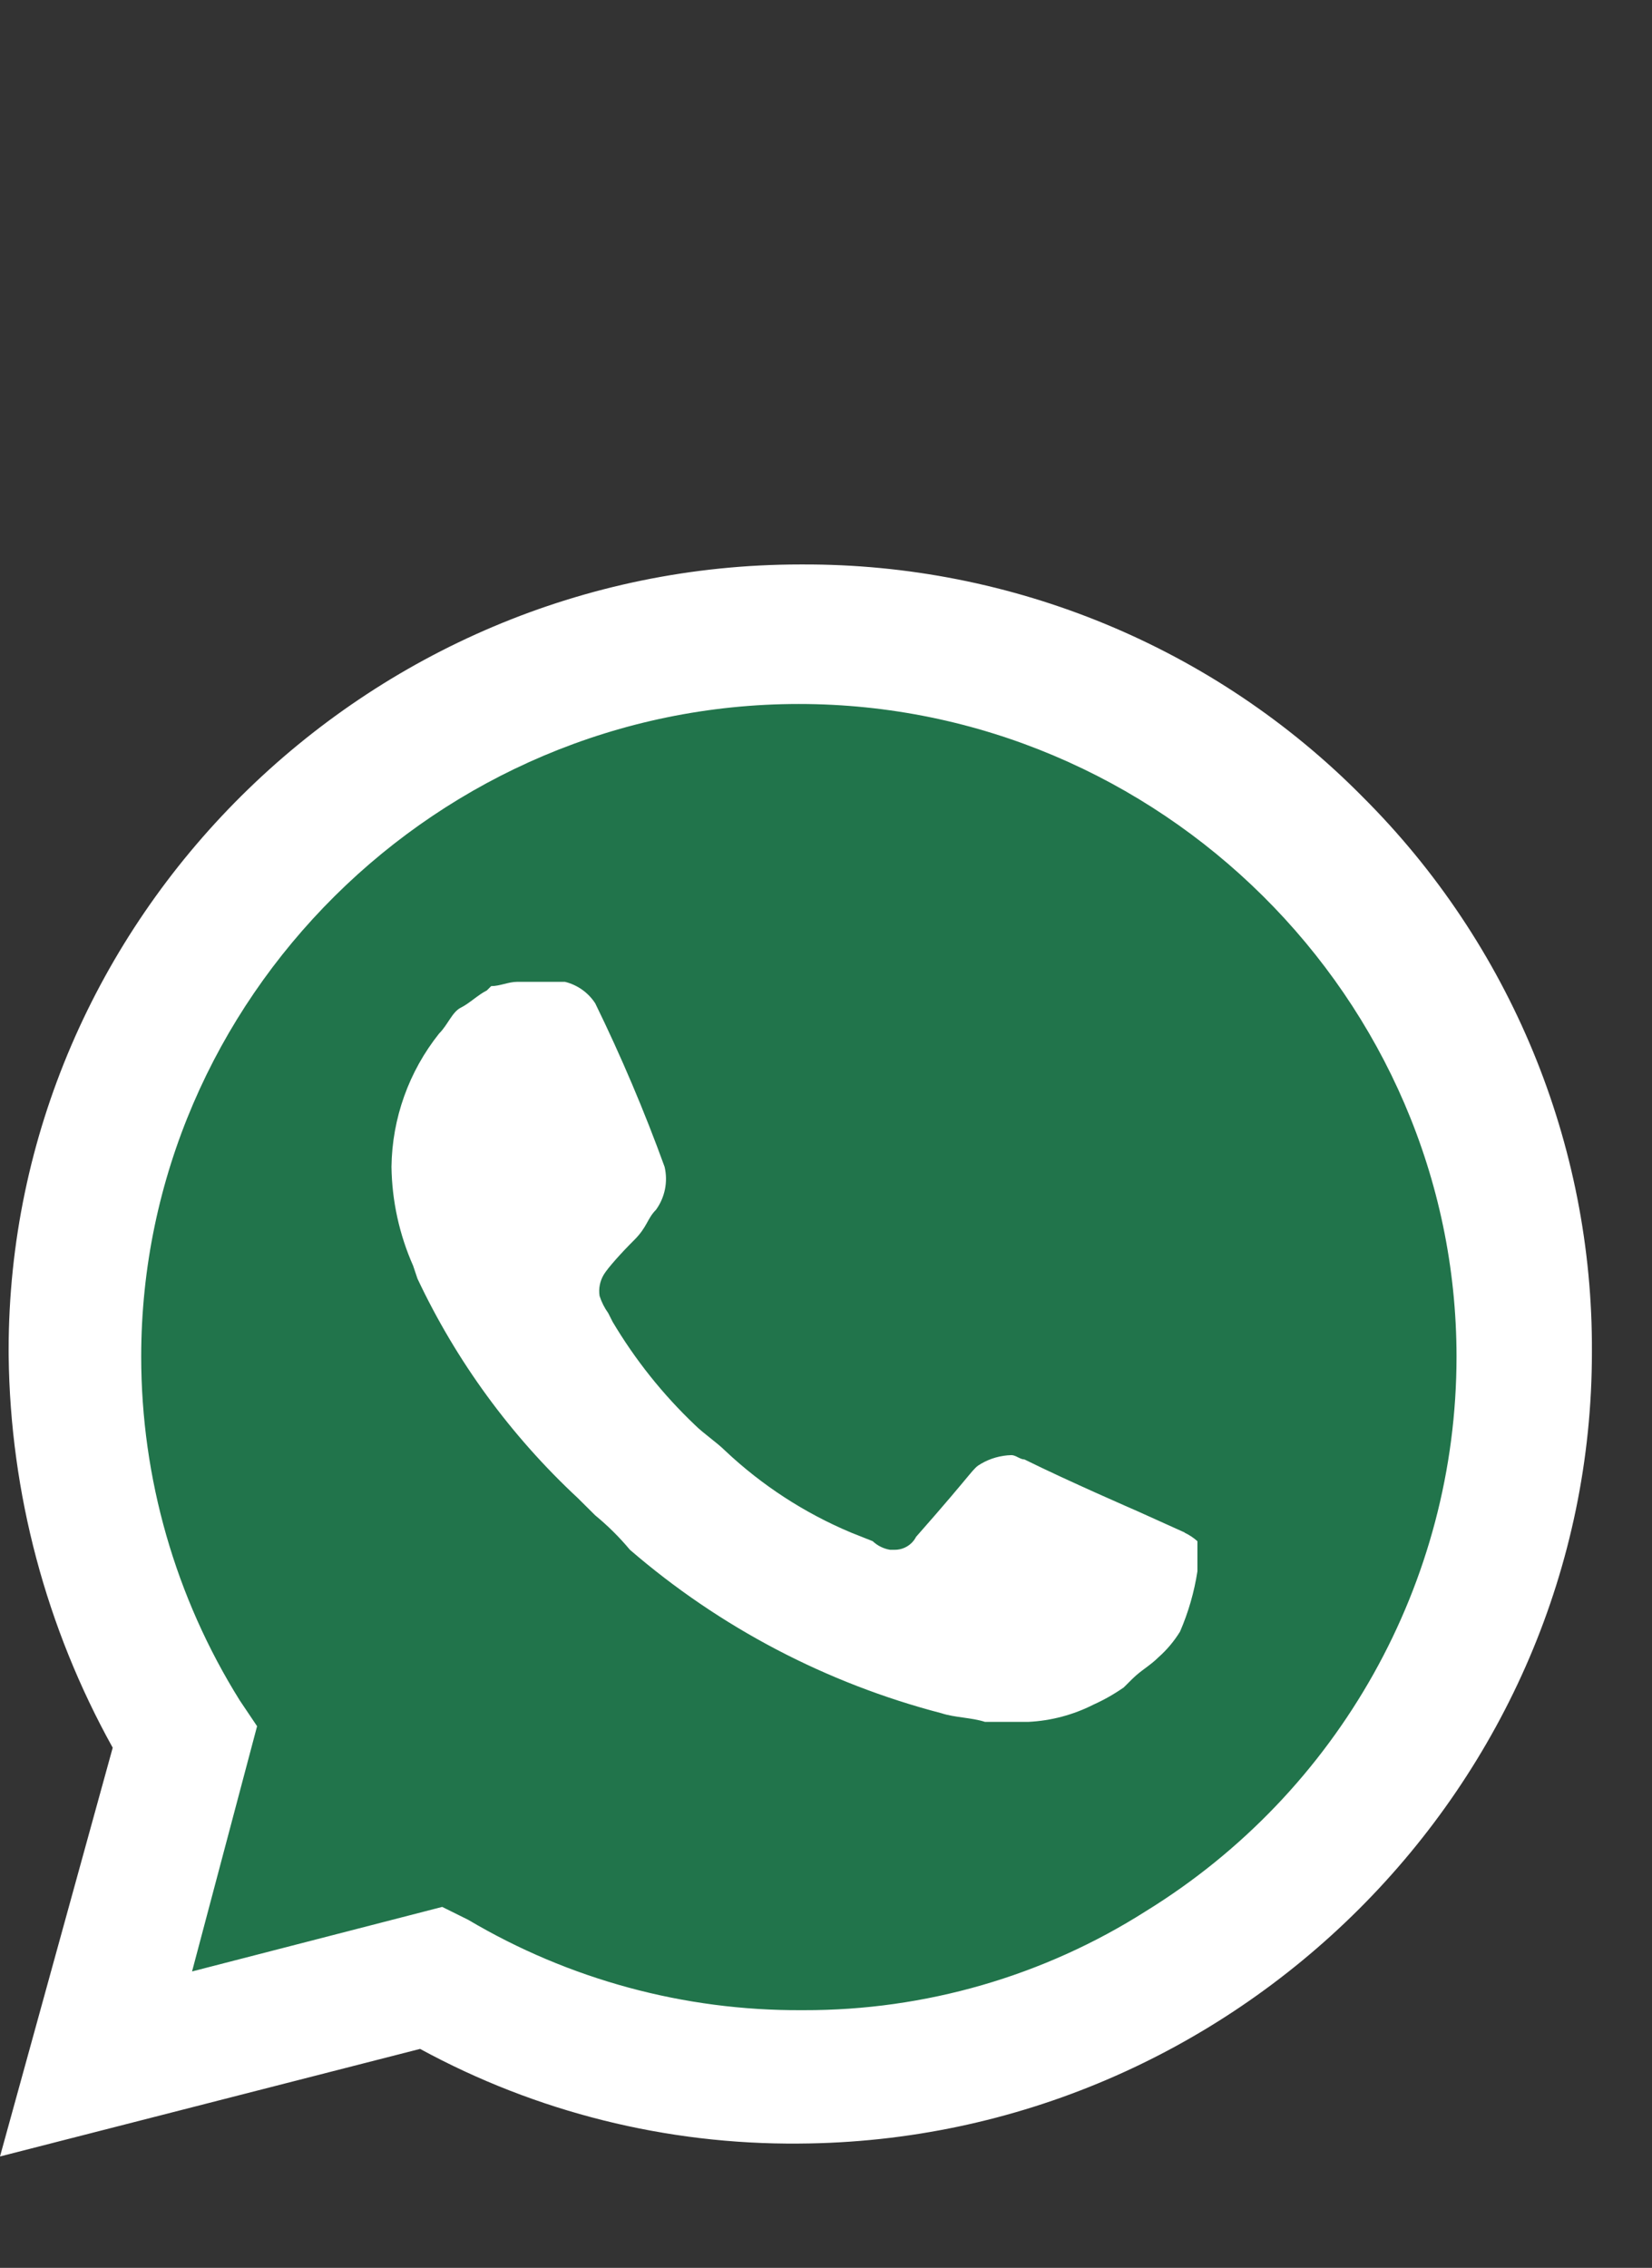 <svg width="110" height="151" viewBox="0 0 110 151" fill="none" xmlns="http://www.w3.org/2000/svg">
<rect x="0" y="0" width="110" height="151" fill="#333333" stroke="none"/>
<g clip-path="url(#clip0_61_2)">
<path d="M28.84 131.888L30.627 132.778C37.914 137.093 46.245 139.348 54.724 139.302C80.826 139.242 102.272 117.841 102.272 91.855C102.272 79.297 97.262 67.237 88.353 58.346C79.455 49.364 67.3 44.302 54.632 44.302C28.649 44.302 7.272 65.588 7.272 91.452C7.272 91.657 7.272 91.858 7.275 92.063C7.353 100.857 9.823 109.465 14.423 116.972L15.615 118.751L10.849 136.247L28.84 131.888Z" fill="#00E676" fill-opacity="0.36"/>
<path d="M90.729 53.053C80.9 43.1 67.416 37.517 53.375 37.583H53.285C24.369 37.583 0.575 61.198 0.575 89.895C0.575 90.029 0.577 90.161 0.577 90.296C0.686 99.42 3.066 108.376 7.505 116.366L0 143.582L27.972 136.42C35.699 140.63 44.387 142.8 53.202 142.723C82.225 142.565 106.017 118.815 105.999 90.009C106.069 76.169 100.57 62.859 90.729 53.053ZM53.375 133.842C45.561 133.882 37.885 131.802 31.176 127.825L29.444 126.966L12.788 131.263L17.118 114.934L15.963 113.215C11.674 106.342 9.402 98.418 9.402 90.333C9.402 66.492 29.17 46.873 53.193 46.873C77.216 46.873 96.984 66.492 96.984 90.333C96.984 105.345 89.147 119.331 76.295 127.252C69.498 131.573 61.591 133.861 53.519 133.842M78.893 102.042L75.718 100.609C75.718 100.609 71.099 98.604 68.213 97.172C67.924 97.172 67.635 96.885 67.347 96.885C66.635 96.903 65.939 97.1 65.326 97.458C64.711 97.816 65.037 97.745 60.996 102.328C60.722 102.864 60.159 103.199 59.553 103.188H59.264C58.83 103.116 58.428 102.916 58.109 102.615L56.666 102.042C53.569 100.741 50.733 98.897 48.294 96.599C47.717 96.026 46.851 95.453 46.274 94.88C44.137 92.848 42.291 90.534 40.789 88.004L40.5 87.431C40.249 87.081 40.055 86.694 39.923 86.285C39.847 85.789 39.95 85.282 40.212 84.853C40.474 84.423 41.366 83.42 42.232 82.561C43.098 81.701 43.098 81.129 43.676 80.555C43.972 80.147 44.177 79.679 44.277 79.185C44.377 78.691 44.368 78.181 44.253 77.691C42.908 73.984 41.366 70.35 39.634 66.804C39.17 66.088 38.447 65.575 37.614 65.372H34.438C33.861 65.372 33.284 65.658 32.706 65.658L32.417 65.945C31.84 66.231 31.263 66.804 30.686 67.091C30.108 67.377 29.82 68.237 29.242 68.81C27.224 71.34 26.108 74.463 26.067 77.691C26.099 79.961 26.59 82.201 27.51 84.28L27.799 85.139C30.391 90.639 34.016 95.598 38.48 99.75L39.634 100.896C40.474 101.587 41.248 102.354 41.944 103.188C47.925 108.353 55.029 112.077 62.699 114.074C63.565 114.361 64.72 114.361 65.586 114.647H68.472C69.981 114.573 71.457 114.183 72.802 113.501C73.51 113.183 74.185 112.799 74.823 112.355L75.4 111.782C75.978 111.209 76.555 110.923 77.132 110.35C77.697 109.851 78.183 109.272 78.576 108.631C79.13 107.347 79.52 106.001 79.731 104.62V102.615C79.471 102.383 79.179 102.19 78.864 102.042" fill="white"/>
</g>
<defs>
<clipPath id="clip0_61_2">
<rect width="110" height="151" fill="white"/>
</clipPath>
</defs>
</svg>
